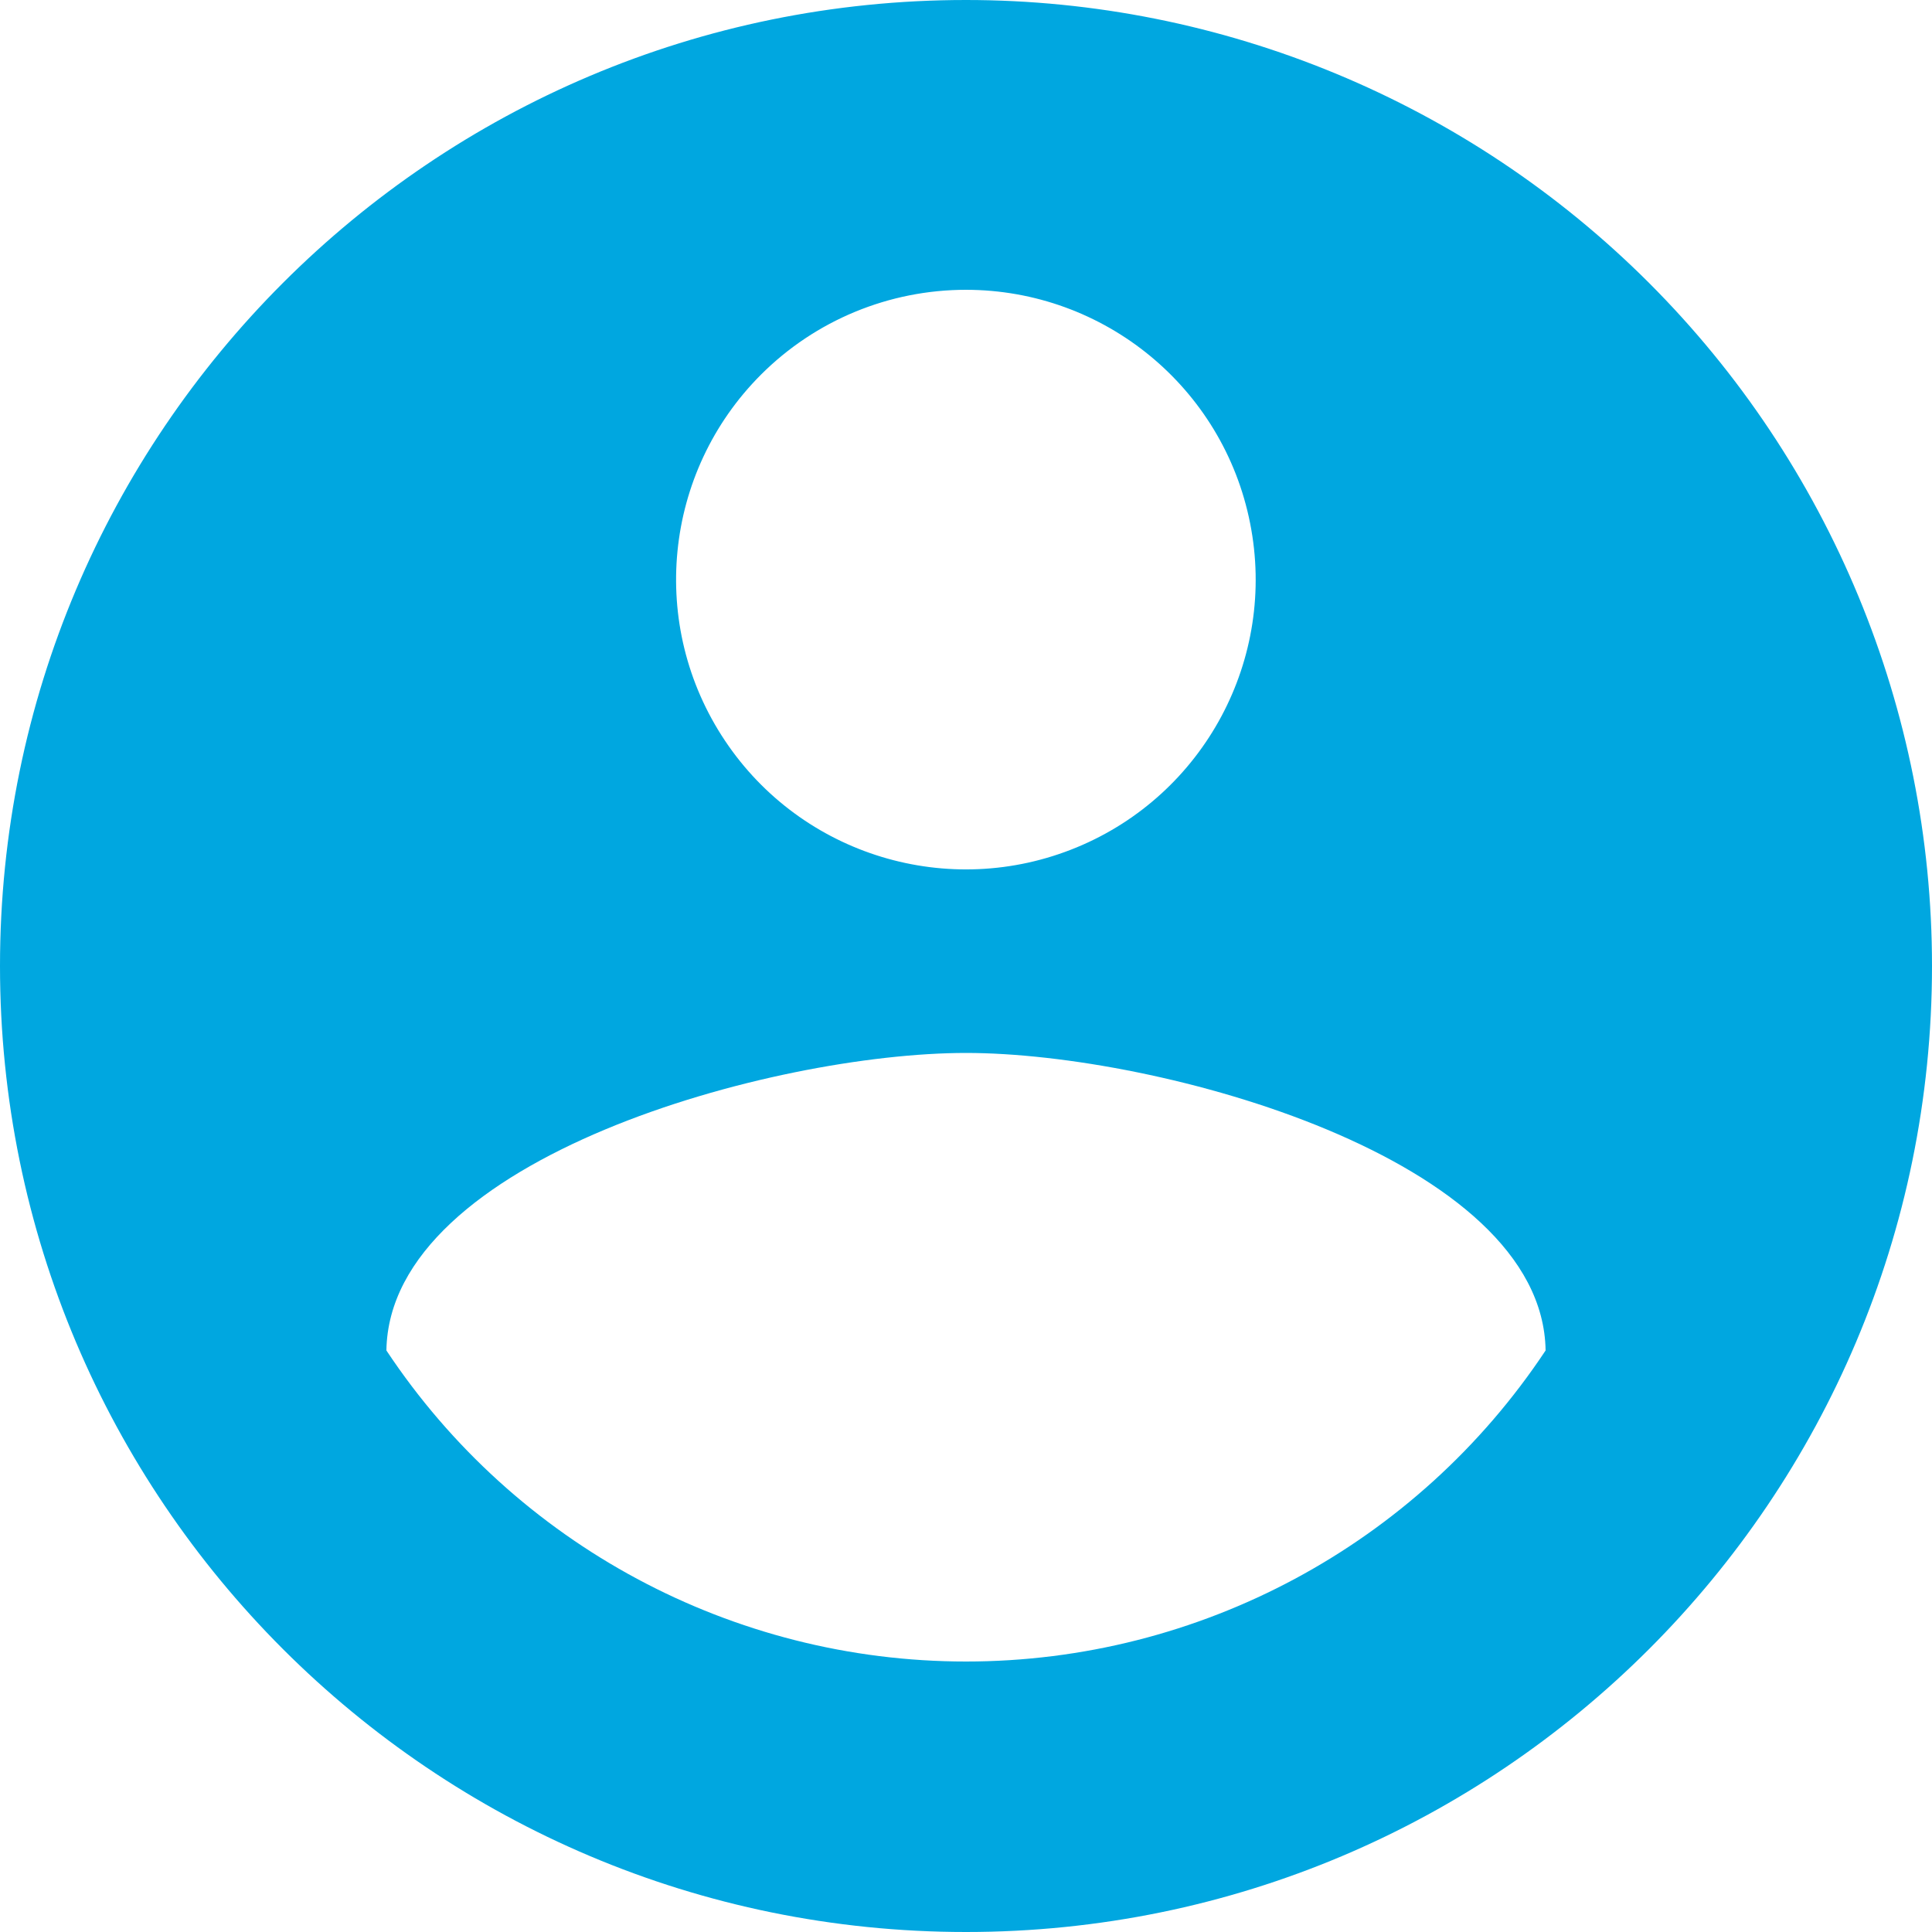 <?xml version="1.0" encoding="UTF-8"?>
<svg width="20px" height="20px" viewBox="0 0 20 20" version="1.1" xmlns="http://www.w3.org/2000/svg" xmlns:xlink="http://www.w3.org/1999/xlink">
    <!-- Generator: sketchtool 54.1 (76490) - https://sketchapp.com -->
    <title>99D97B15-72A1-43A1-B00A-B6C87800F7E7</title>
    <desc>Created with sketchtool.</desc>
    <g id="Page-1" stroke="none" stroke-width="1" fill="none" fill-rule="evenodd" opacity="1.0">
        <g id="alerts-list" transform="translate(-312, -766)" fill="#00A7E0" fill-rule="nonzero">
            <g id="alerts_list">
                <g id="Navigation_Bar_6" transform="translate(0, 756)">
                    <g id="Profile_2" transform="translate(312, 10)">
                        <g id="Icons-16">
                            <path d="M10,0 C4.477,-3.38176876e-16 6.76353751e-16,4.477 0,10 C-6.76353751e-16,15.523 4.477,20 10,20 C15.523,20 20,15.523 20,10 C20,7.348 18.946,4.804 17.071,2.929 C15.196,1.054 12.652,1.62398263e-16 10,0 Z M10,3 C11.431,3.001 12.663,4.012 12.941,5.416 C13.22,6.82 12.468,8.225 11.146,8.772 C9.823,9.319 8.298,8.856 7.504,7.666 C6.709,6.476 6.866,4.89 7.878,3.878 C8.441,3.315 9.204,3 10,3 Z M10,17.2 C7.587,17.2 5.334,15.991 4,13.98 C4.03,11.99 8,10.9 10,10.9 C12,10.9 15.97,11.99 16,13.98 C14.666,15.991 12.413,17.2 10,17.2 Z" id="Path_643"></path>
                        </g>
                    </g>
                </g>
            </g>
        </g>
    </g>
</svg>